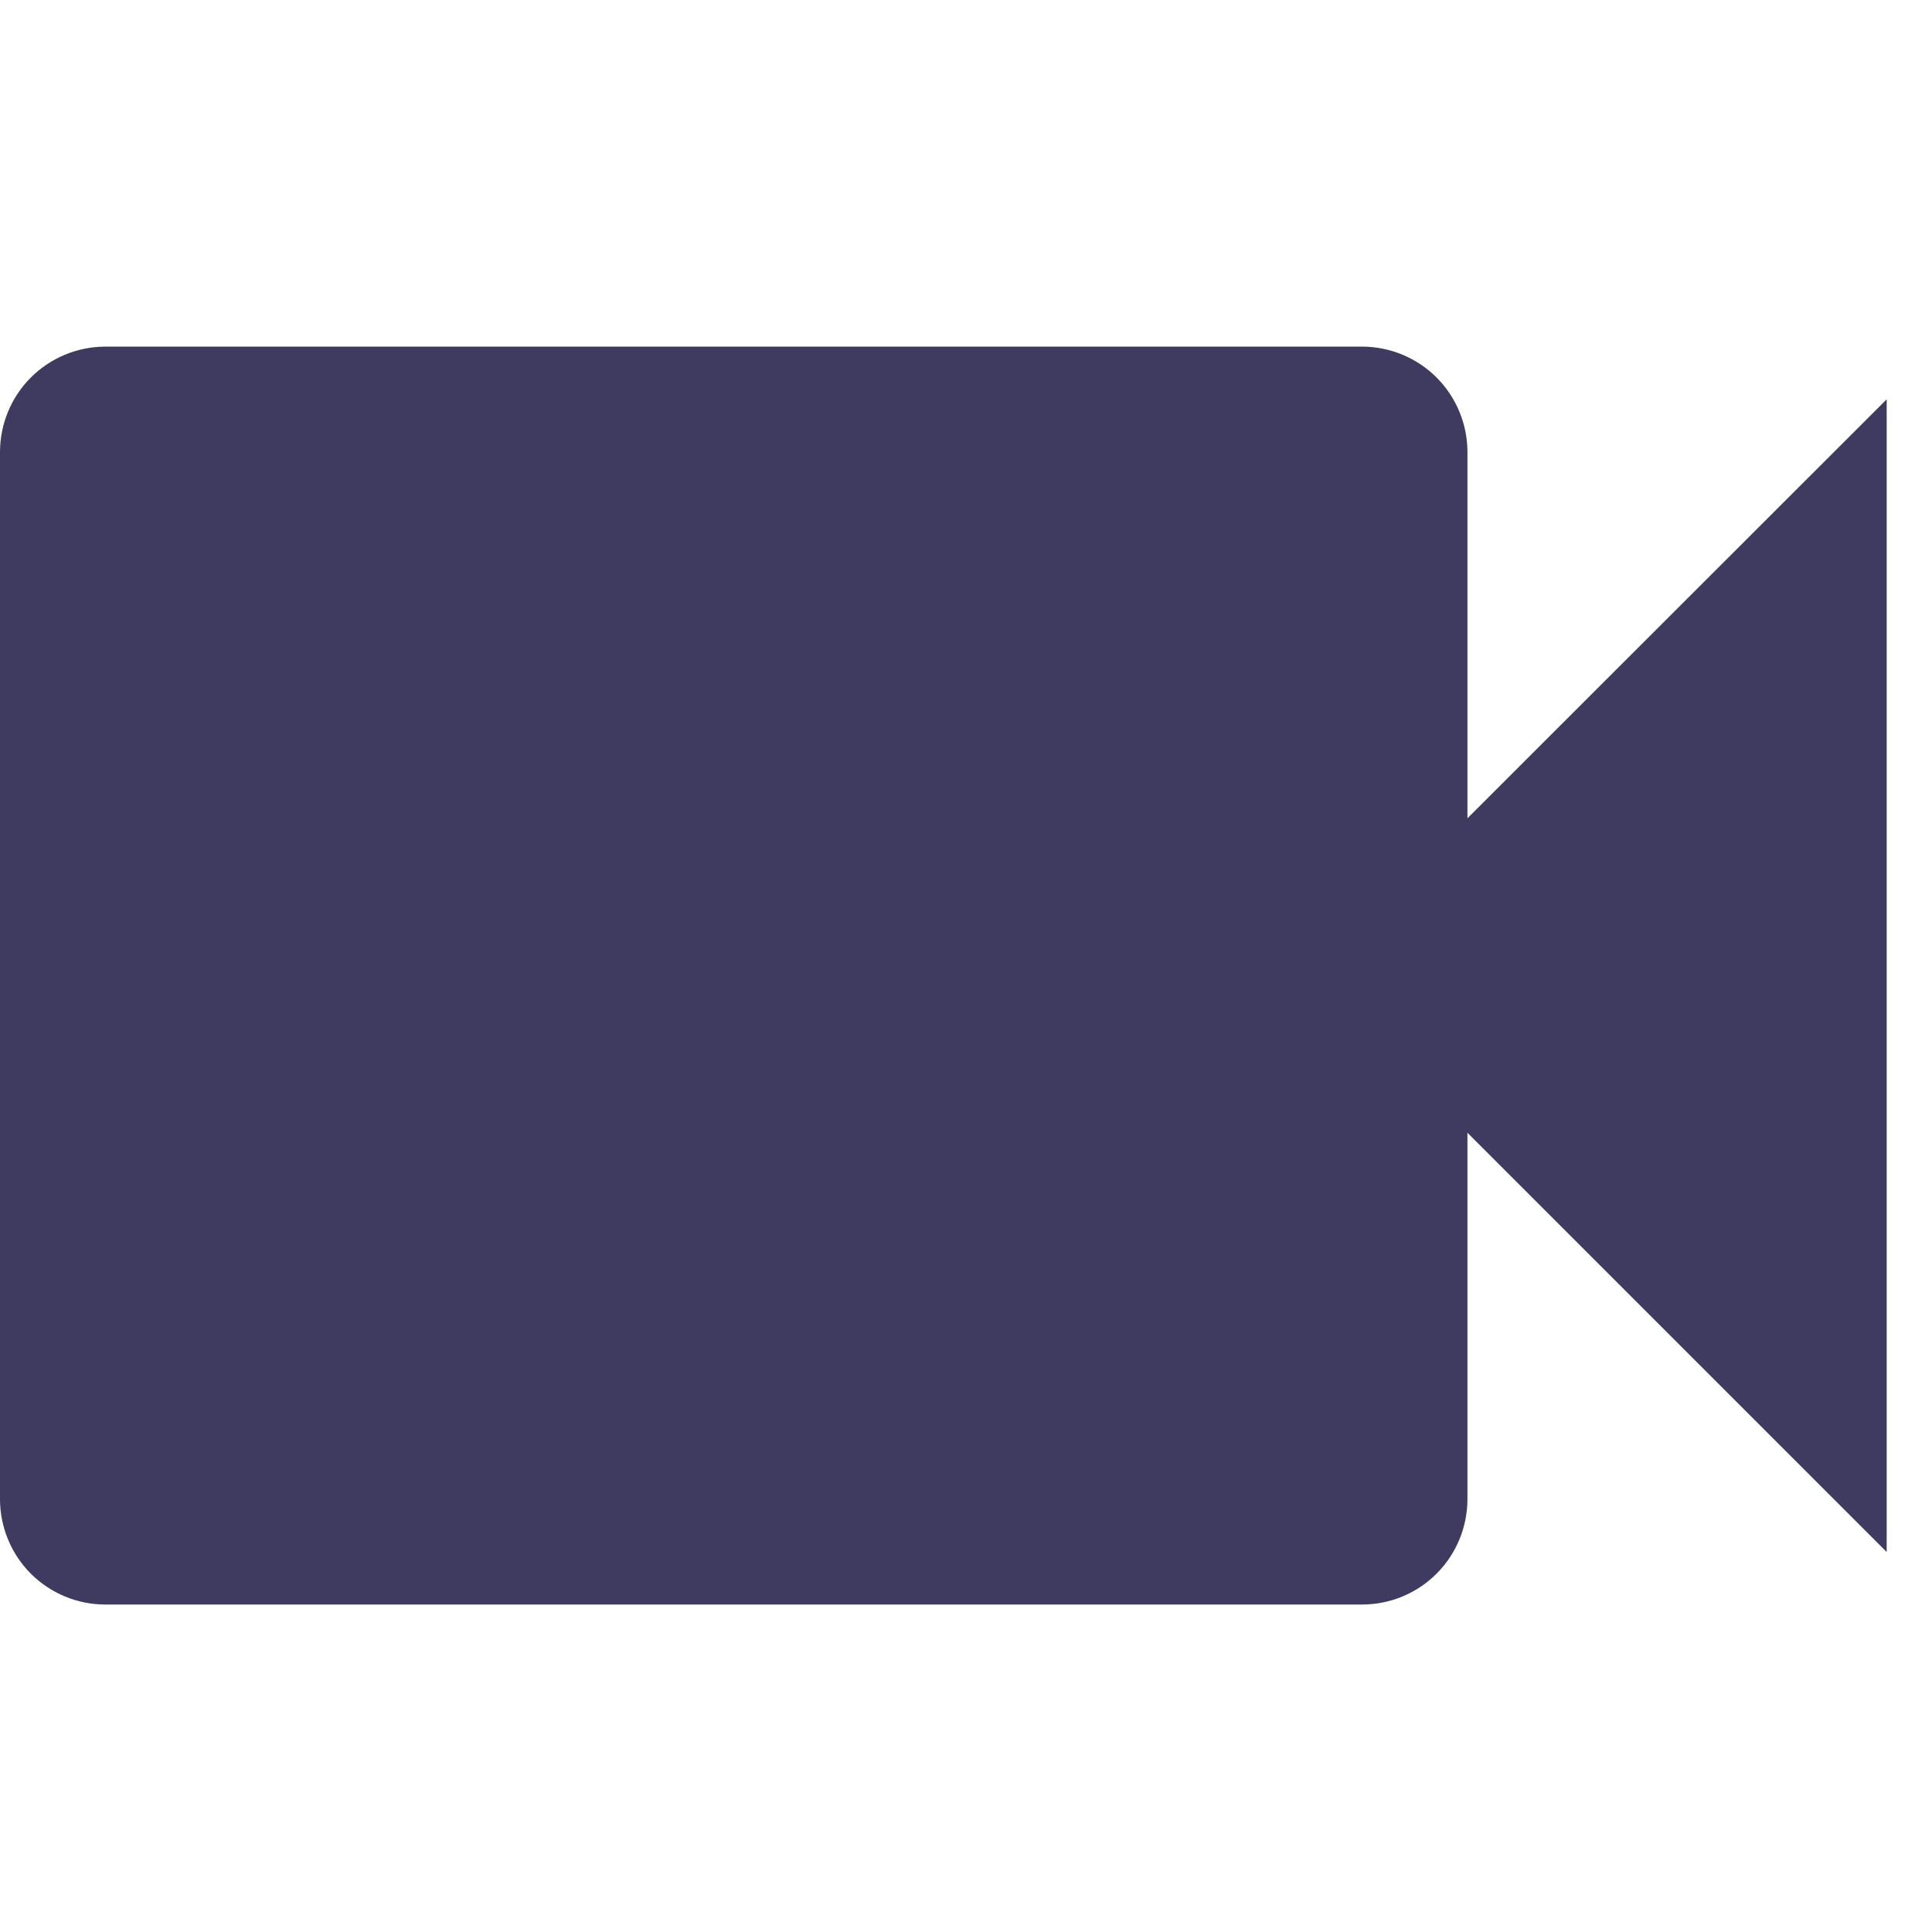 <svg width="30" height="30" viewBox="0 0 22 15" fill="none" xmlns="http://www.w3.org/2000/svg">
<path d="M16.71 5.818V1.641C16.708 1.325 16.582 1.023 16.359 0.799C16.136 0.576 15.833 0.449 15.517 0.447H1.194C0.878 0.449 0.575 0.575 0.351 0.799C0.128 1.022 0.002 1.325 0 1.641V13.577C0.002 13.893 0.128 14.196 0.351 14.42C0.575 14.643 0.878 14.77 1.194 14.771H15.517C15.833 14.769 16.136 14.643 16.359 14.419C16.582 14.196 16.708 13.893 16.71 13.577V9.399L21.484 14.173V1.047L16.71 5.818Z" fill="#3F3B60"/>
</svg>
